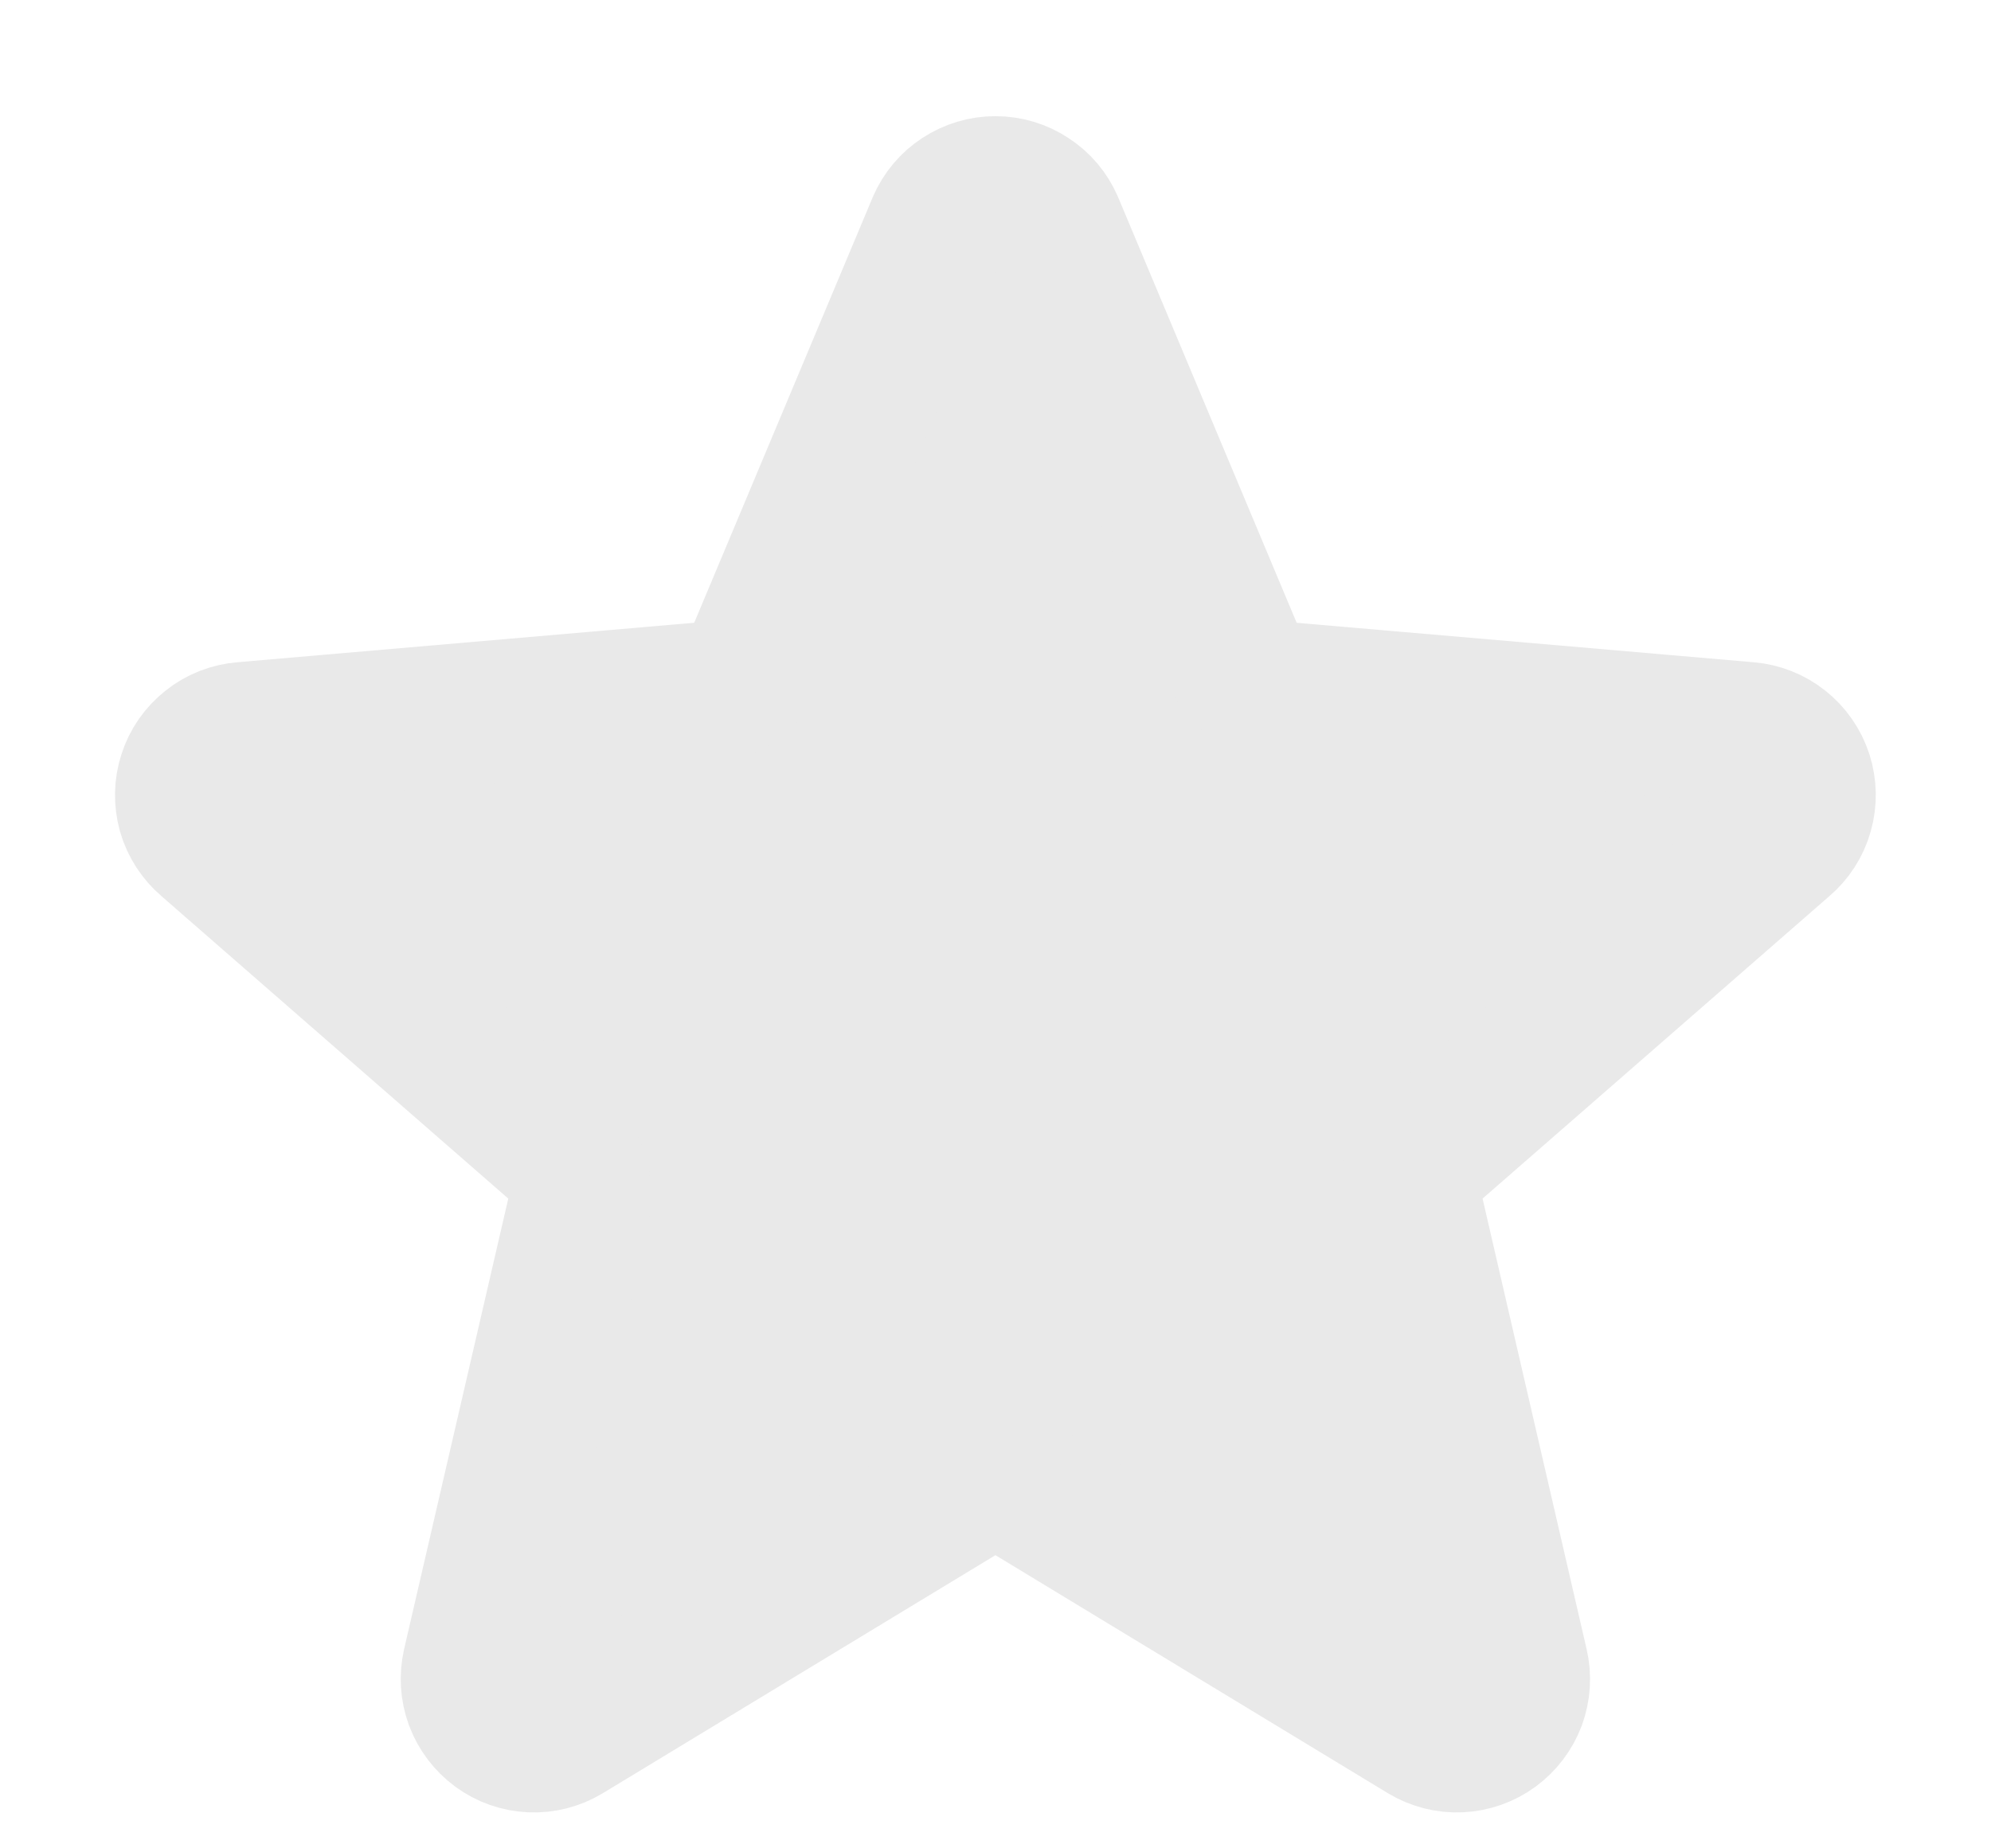 <svg width="14" height="13" viewBox="0 0 14 13" fill="none" xmlns="http://www.w3.org/2000/svg">
<path d="M7.401 1.58L8.671 4.608C8.702 4.681 8.752 4.745 8.816 4.792C8.881 4.839 8.957 4.868 9.036 4.875L12.288 5.156C12.374 5.163 12.456 5.195 12.524 5.249C12.592 5.303 12.642 5.375 12.669 5.458C12.695 5.54 12.697 5.628 12.673 5.712C12.65 5.795 12.602 5.869 12.536 5.925L10.069 8.077C10.009 8.13 9.964 8.198 9.94 8.274C9.915 8.35 9.912 8.431 9.93 8.509L10.669 11.71C10.689 11.794 10.683 11.881 10.654 11.962C10.624 12.042 10.571 12.112 10.502 12.163C10.432 12.214 10.35 12.243 10.264 12.247C10.178 12.251 10.093 12.229 10.019 12.185L7.225 10.49C7.157 10.449 7.079 10.427 6.999 10.427C6.92 10.427 6.842 10.449 6.774 10.49L3.979 12.185C3.906 12.229 3.821 12.251 3.735 12.247C3.649 12.243 3.566 12.214 3.497 12.163C3.428 12.112 3.375 12.042 3.345 11.962C3.315 11.881 3.31 11.794 3.329 11.71L4.069 8.509C4.087 8.431 4.083 8.35 4.059 8.274C4.034 8.198 3.99 8.13 3.93 8.077L1.463 5.925C1.397 5.869 1.349 5.795 1.325 5.712C1.302 5.628 1.303 5.54 1.33 5.458C1.356 5.375 1.407 5.303 1.475 5.249C1.542 5.195 1.625 5.163 1.711 5.156L4.963 4.875C5.042 4.868 5.118 4.839 5.182 4.792C5.247 4.745 5.297 4.681 5.328 4.608L6.598 1.58C6.632 1.502 6.688 1.435 6.759 1.389C6.831 1.342 6.914 1.317 6.999 1.317C7.085 1.317 7.168 1.342 7.239 1.389C7.311 1.435 7.367 1.502 7.401 1.58Z" fill="#E9E9E9" stroke="#E9E9E9" stroke-linecap="round" stroke-linejoin="round"/>
</svg>
